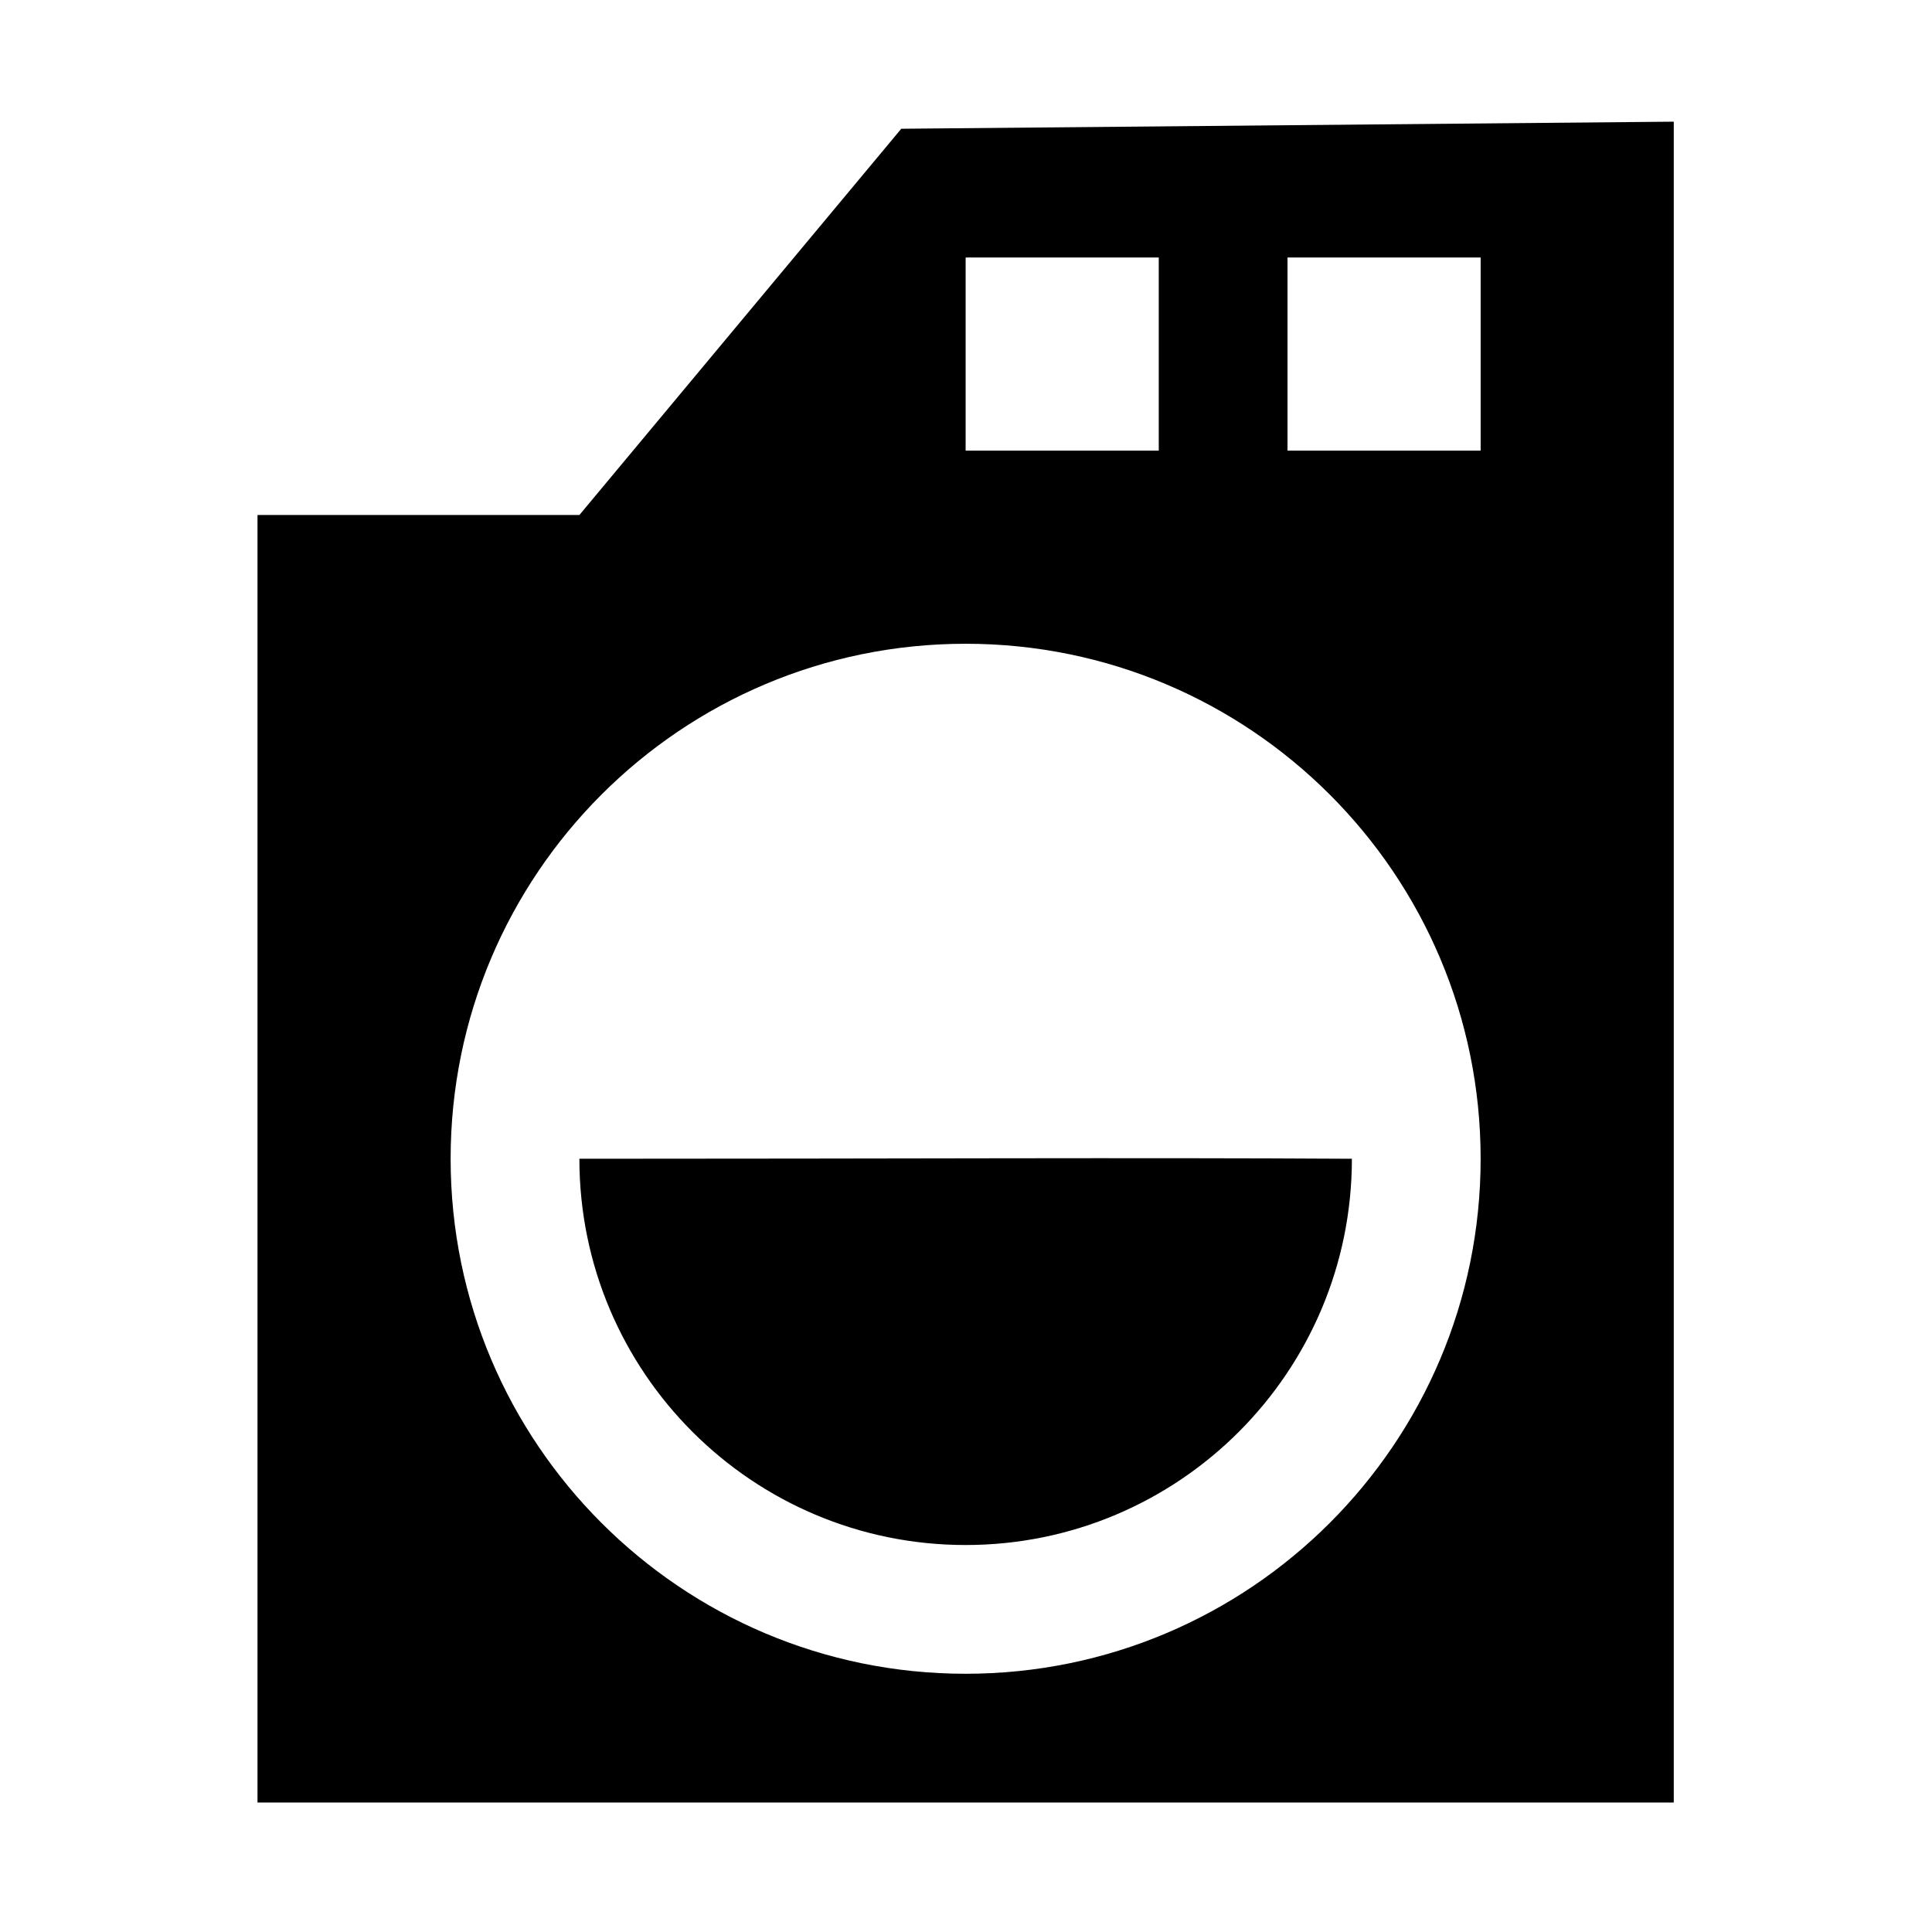 <?xml version="1.0" encoding="UTF-8" standalone="no"?>
<!-- Created with Inkscape (http://www.inkscape.org/) -->

<svg
   xmlns:dc="http://purl.org/dc/elements/1.1/"
   xmlns:cc="http://creativecommons.org/ns#"
   xmlns:rdf="http://www.w3.org/1999/02/22-rdf-syntax-ns#"
   xmlns:svg="http://www.w3.org/2000/svg"
   xmlns="http://www.w3.org/2000/svg"
   xmlns:sodipodi="http://sodipodi.sourceforge.net/DTD/sodipodi-0.dtd"
   xmlns:inkscape="http://www.inkscape.org/namespaces/inkscape"
   version="1.1"
   width="15"
   height="15"
   id="svg4619"
   xml:space="preserve"
   inkscape:version="0.91 r13725"
   sodipodi:docname="laundry-15.svg"
   viewBox="0 0 13.235 13.235"><sodipodi:namedview
     pagecolor="#ffffff"
     bordercolor="#666666"
     borderopacity="1"
     objecttolerance="10"
     gridtolerance="10"
     guidetolerance="10"
     inkscape:pageopacity="0"
     inkscape:pageshadow="2"
     inkscape:window-width="975"
     inkscape:window-height="757"
     id="namedview3429"
     inkscape:document-units="px"
     showgrid="false"
     inkscape:zoom="25.41425"
     inkscape:cx="7.1439301"
     inkscape:cy="9.2553187"
     inkscape:current-layer="svg4619"
     inkscape:snap-bbox="true"
     inkscape:bbox-paths="true"
     inkscape:bbox-nodes="true"
     inkscape:snap-bbox-edge-midpoints="true"
     inkscape:snap-intersection-paths="true"
     inkscape:object-paths="true"
     inkscape:object-nodes="true"
     inkscape:snap-smooth-nodes="true"
     inkscape:window-x="1"
     inkscape:window-y="0"
     inkscape:window-maximized="0"><inkscape:grid
       type="xygrid"
       id="grid3333"
       spacingx="0.441"
       spacingy="0.441"
       color="#ff0000"
       opacity="0.125"
       empspacing="2" /></sodipodi:namedview><defs
     id="defs3164" /><path
     style="fill:#000000;fill-opacity:1"
     d="M 13,0.945 7,1 4.5,4 2,4 2,14 13,14 Z M 7.5,2 9,2 9,3.5 7.5,3.5 Z m 2.5,0 1.5,0 0,1.5 -1.5,0 z M 7.5,5 c 2.209,0 4,1.791 4,4 C 11.5,11.209 9.709,13 7.5,13 c -2.209,0 -4,-1.791 -4,-4 0,-2.209 1.791,-4 4,-4 z m -3,4 C 4.5,10.657 5.843,12 7.5,12 c 1.657,0 3,-1.343 3,-3 -1.709,-0.01 -3.5,0 -6,0 z"
     transform="scale(0.882,0.882)"
     id="path3291-2"
     inkscape:connector-curvature="0"
     sodipodi:nodetypes="cccccccccccccccccssssscscc" /></svg>